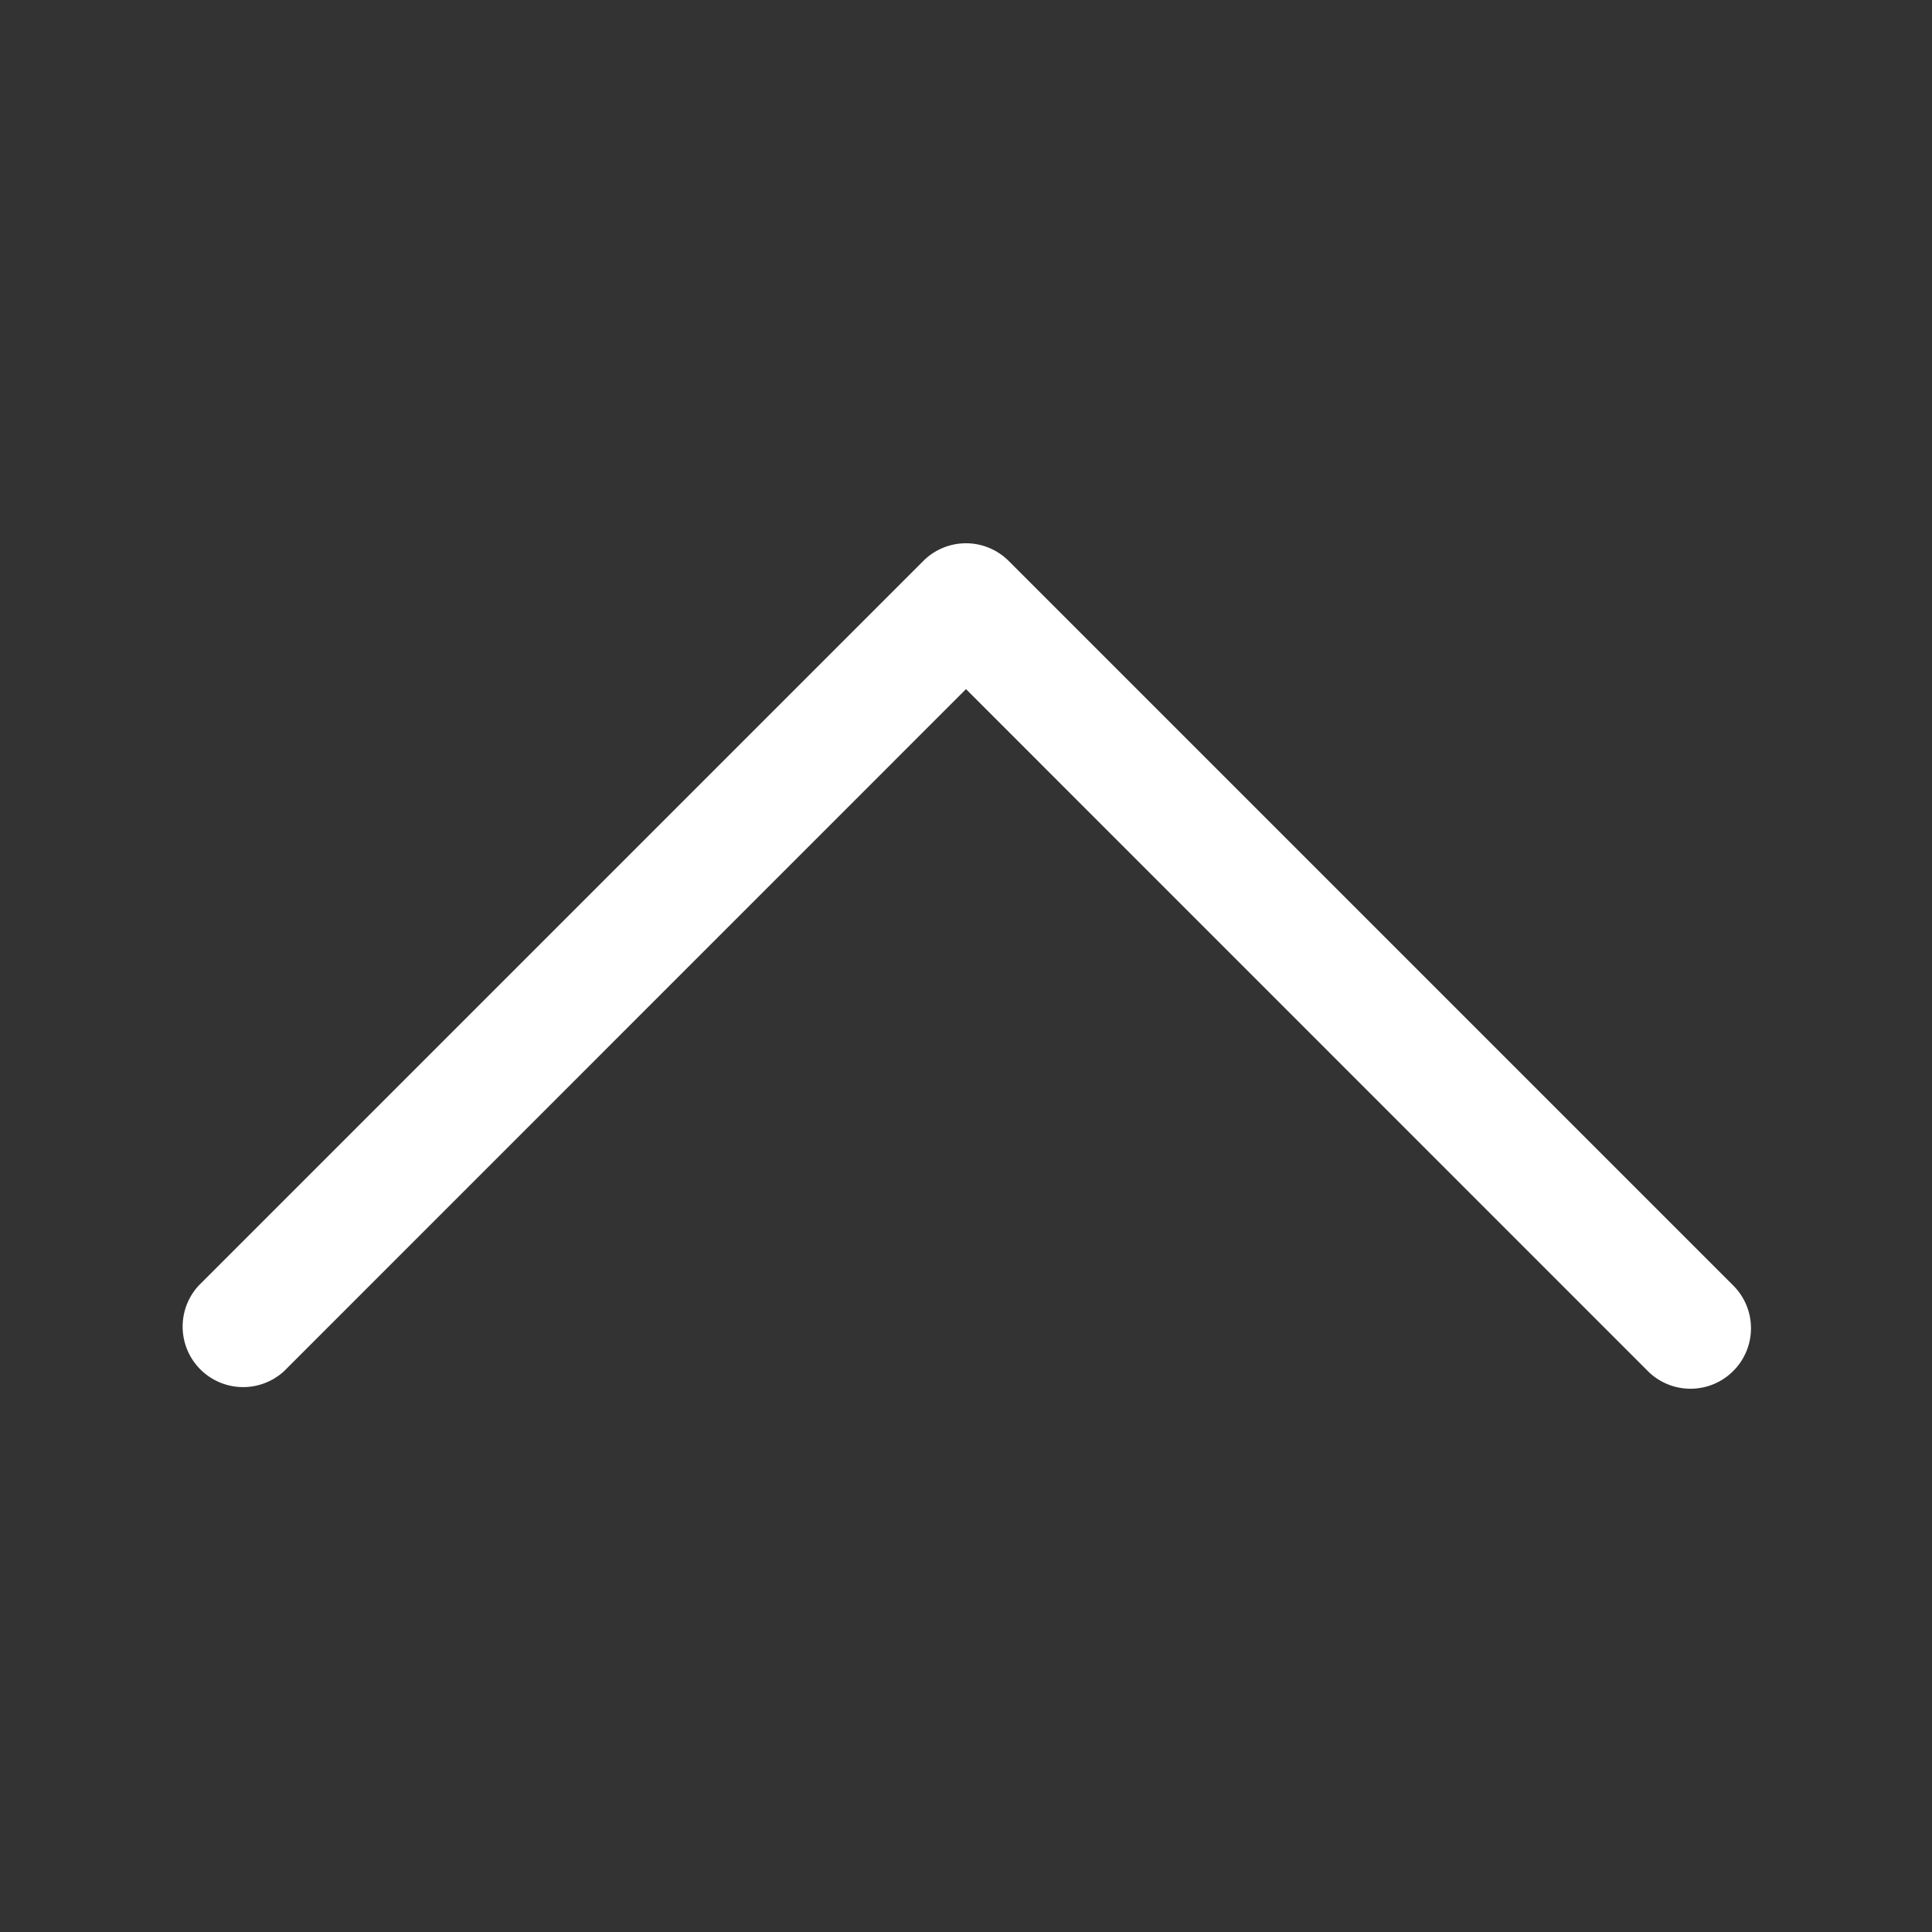 <?xml version="1.0" encoding="UTF-8" standalone="no"?>
<svg
   viewBox="0 0 16 16"
   fill="#0a58ca"
   version="1.1"
   id="svg4"
   sodipodi:docname="collapse_icon_white.svg"
   inkscape:version="1.2.2 (b0a8486541, 2022-12-01)"
   xmlns:inkscape="http://www.inkscape.org/namespaces/inkscape"
   xmlns:sodipodi="http://sodipodi.sourceforge.net/DTD/sodipodi-0.dtd"
   xmlns="http://www.w3.org/2000/svg"
   xmlns:svg="http://www.w3.org/2000/svg">
  <rect x="0" y="0" width="16" height="16" fill="#333333" stroke="none"/>
  <defs
     id="defs8" />
  <sodipodi:namedview
     id="namedview6"
     pagecolor="#ffffff"
     bordercolor="#000000"
     borderopacity="0.25"
     inkscape:showpageshadow="2"
     inkscape:pageopacity="0.0"
     inkscape:pagecheckerboard="0"
     inkscape:deskcolor="#d1d1d1"
     showgrid="false"
     inkscape:zoom="50.875"
     inkscape:cx="8"
     inkscape:cy="8.009828"
     inkscape:window-width="1920"
     inkscape:window-height="1001"
     inkscape:window-x="-9"
     inkscape:window-y="-9"
     inkscape:window-maximized="1"
     inkscape:current-layer="svg4" />
  <path
     fill-rule="evenodd"
     d="m 14.354,11.354 a 0.5,0.5 0 0 1 -0.708,0 l -5.646,-5.647 -5.646,5.647 a 0.501,0.501 0 0 1 -0.708,-0.708 l 6,-6 a 0.5,0.5 0 0 1 0.708,0 l 6,6 a 0.5,0.5 0 0 1 0,0.708 z"
     id="path2"
     style="fill:#ffffff" />
</svg>
